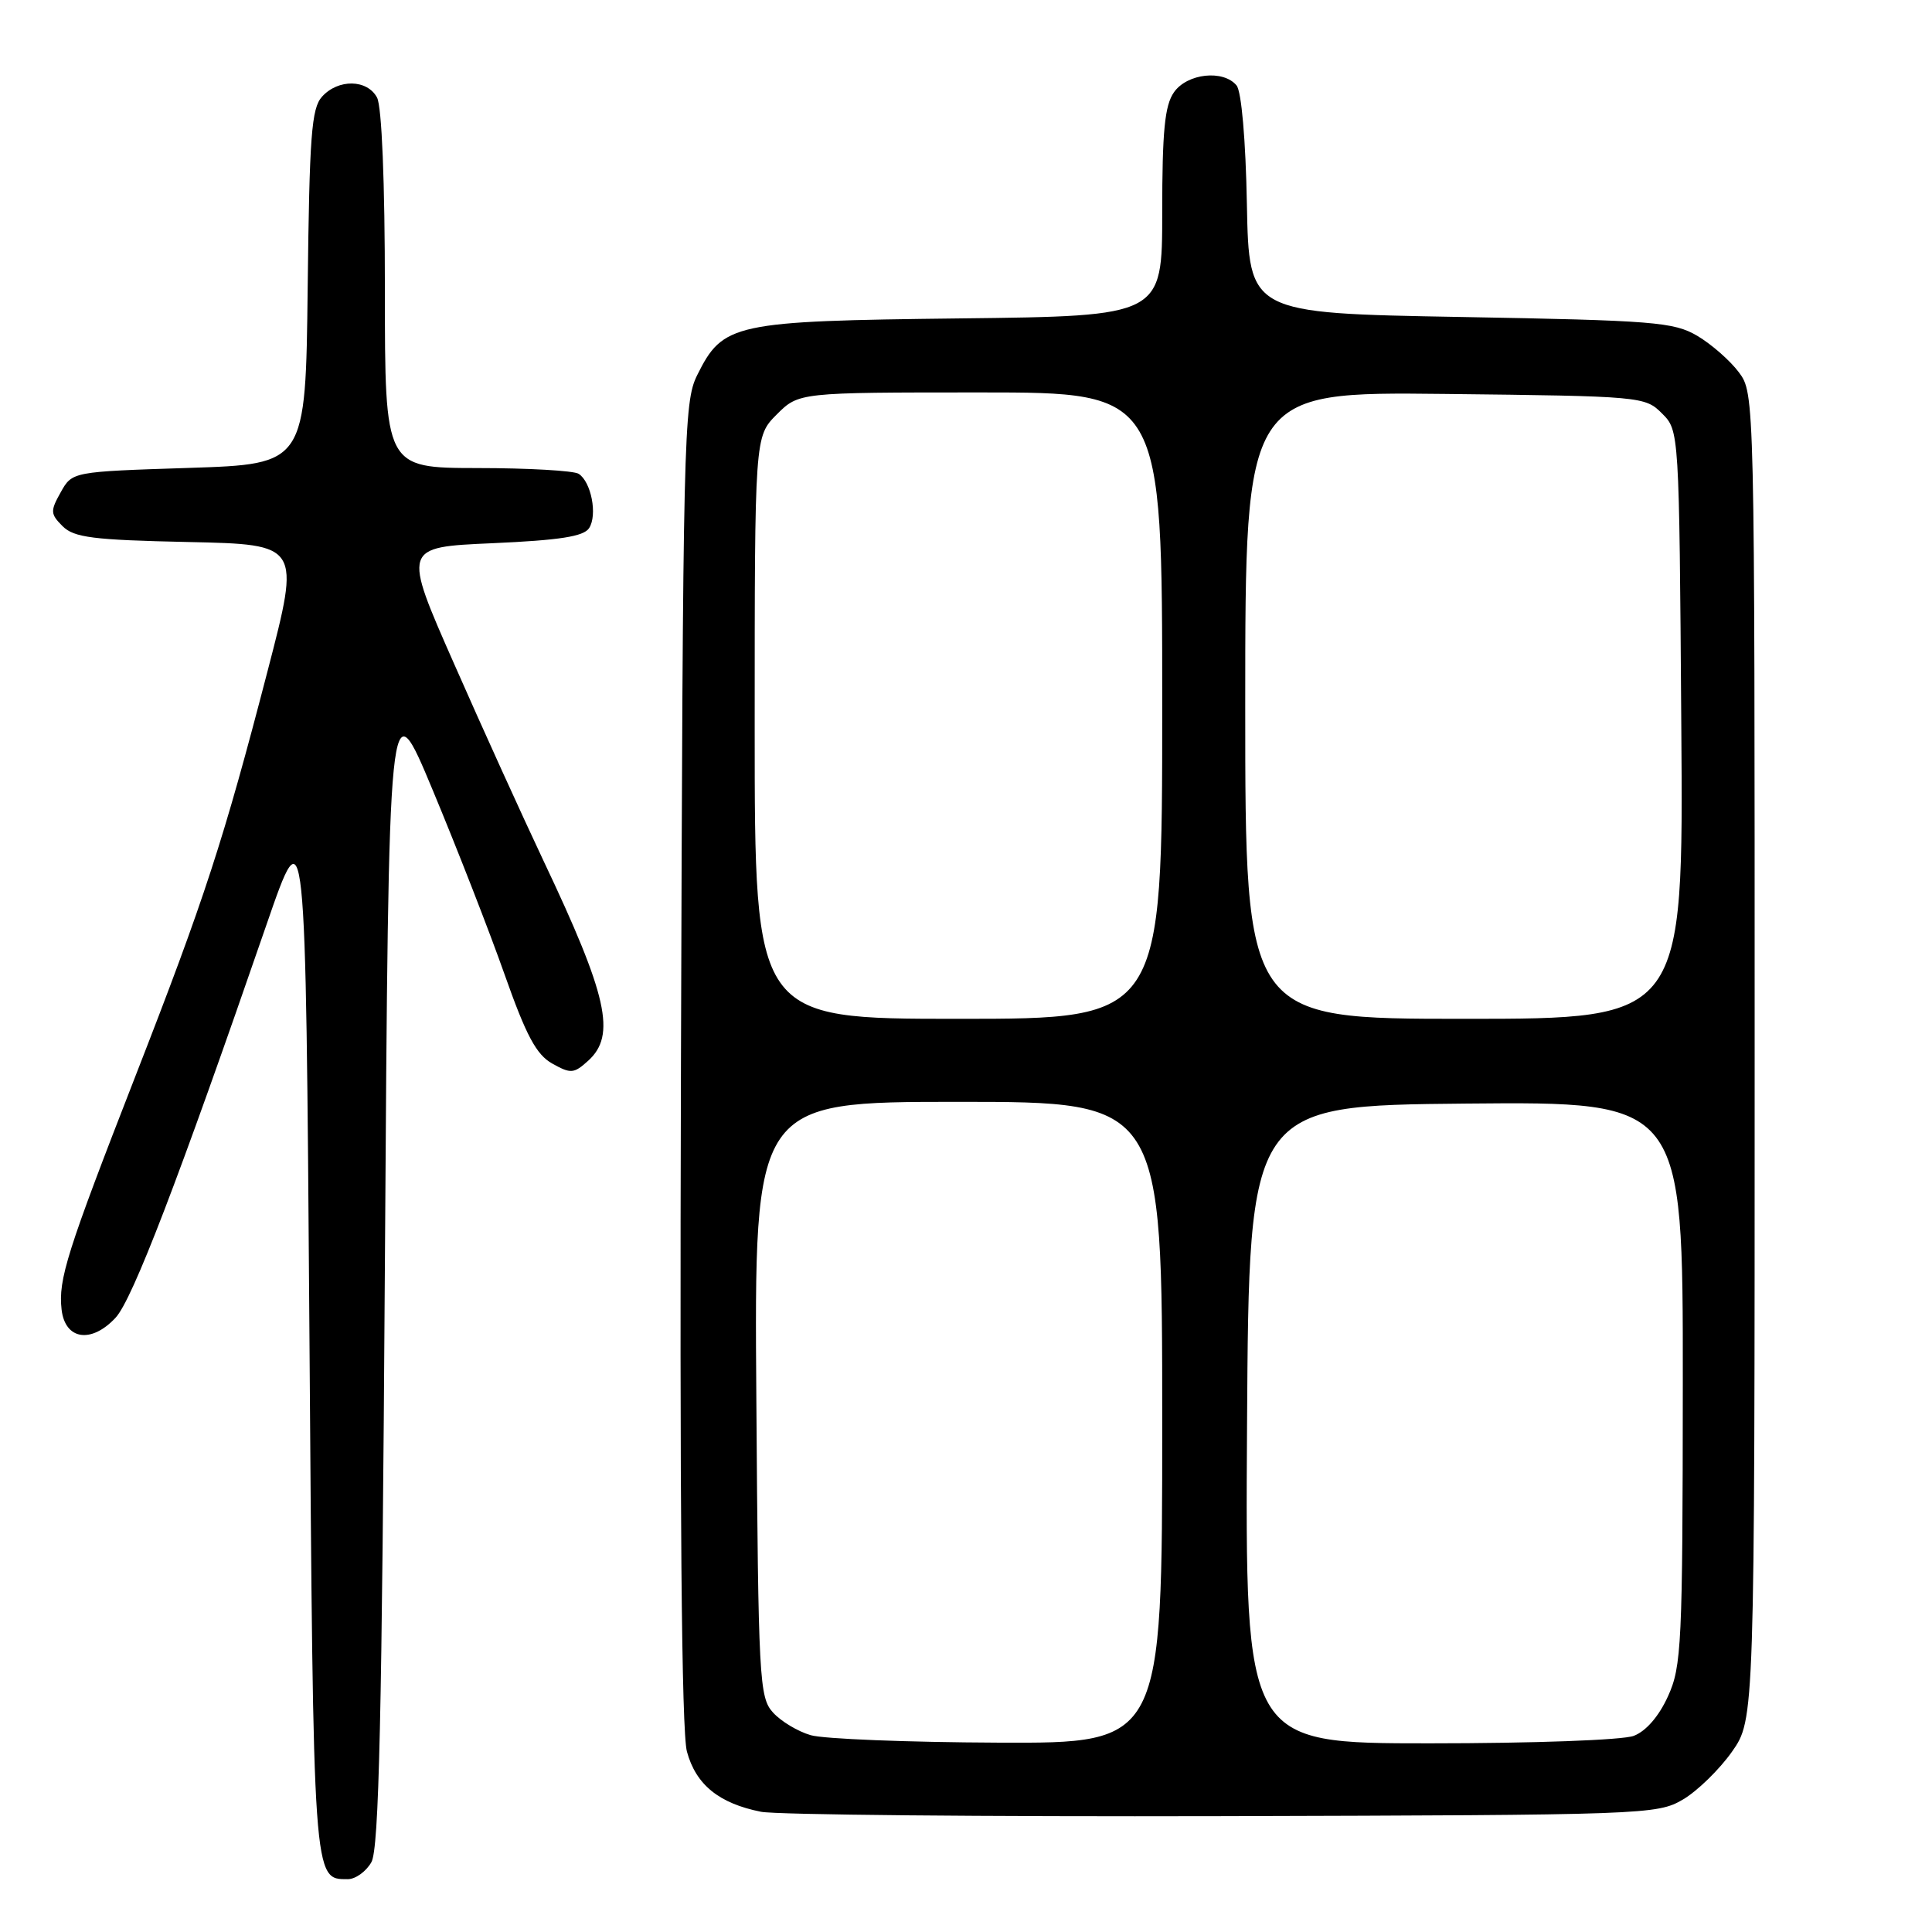 <?xml version="1.0" encoding="UTF-8" standalone="no"?>
<!DOCTYPE svg PUBLIC "-//W3C//DTD SVG 1.1//EN" "http://www.w3.org/Graphics/SVG/1.1/DTD/svg11.dtd" >
<svg xmlns="http://www.w3.org/2000/svg" xmlns:xlink="http://www.w3.org/1999/xlink" version="1.1" viewBox="0 0 256 256">
 <g >
 <path fill="currentColor"
d=" M 49.21 246.75 C 50.22 244.99 50.61 227.67 51.00 167.60 C 51.50 90.69 51.50 90.69 57.36 104.75 C 60.59 112.49 64.86 123.45 66.86 129.12 C 69.73 137.25 71.07 139.75 73.18 140.93 C 75.63 142.30 76.04 142.27 77.93 140.56 C 81.67 137.18 80.52 131.99 71.99 114.00 C 69.26 108.22 63.94 96.53 60.19 88.00 C 53.35 72.50 53.35 72.50 65.23 71.98 C 74.17 71.58 77.34 71.09 78.06 69.98 C 79.19 68.24 78.34 63.84 76.67 62.78 C 76.03 62.37 69.99 62.02 63.25 62.02 C 51.00 62.00 51.00 62.00 51.00 38.43 C 51.00 24.10 50.59 14.11 49.96 12.93 C 48.66 10.50 44.82 10.43 42.67 12.81 C 41.27 14.35 41.00 18.01 40.77 38.06 C 40.50 61.50 40.50 61.50 25.04 62.00 C 9.57 62.50 9.57 62.50 8.05 65.22 C 6.65 67.71 6.67 68.10 8.29 69.72 C 9.80 71.23 12.30 71.55 24.94 71.82 C 39.81 72.14 39.81 72.14 35.48 88.82 C 29.62 111.38 27.10 119.12 17.98 142.50 C 8.84 165.95 7.71 169.53 8.16 173.52 C 8.62 177.54 12.10 178.07 15.32 174.60 C 17.56 172.18 23.63 156.37 35.32 122.50 C 40.50 107.50 40.50 107.50 41.00 176.60 C 41.53 249.79 41.47 249.00 46.09 249.00 C 47.10 249.00 48.51 247.99 49.21 246.75 Z  M 222.99 238.45 C 224.90 237.33 227.83 234.47 229.49 232.12 C 232.50 227.83 232.50 227.83 232.50 139.99 C 232.50 52.25 232.50 52.14 230.40 49.32 C 229.24 47.77 226.76 45.60 224.90 44.50 C 221.78 42.67 219.18 42.46 193.50 42.00 C 165.50 41.50 165.50 41.50 165.22 27.07 C 165.06 18.51 164.50 12.10 163.85 11.32 C 162.09 9.20 157.31 9.72 155.56 12.22 C 154.33 13.97 154.00 17.37 154.00 28.16 C 154.00 41.88 154.00 41.88 127.25 42.19 C 97.14 42.54 95.80 42.83 92.38 49.71 C 90.59 53.32 90.49 57.58 90.23 140.83 C 90.05 199.79 90.31 229.44 91.02 232.09 C 92.21 236.48 95.26 238.96 100.84 240.07 C 102.85 240.47 130.38 240.73 162.00 240.65 C 218.01 240.50 219.59 240.45 222.99 238.45 Z  M 107.42 229.92 C 105.72 229.43 103.47 228.08 102.42 226.91 C 100.61 224.91 100.48 222.61 100.22 185.40 C 99.93 146.00 99.93 146.00 126.97 146.00 C 154.00 146.00 154.00 146.00 154.00 188.50 C 154.00 231.00 154.00 231.00 132.25 230.91 C 120.29 230.86 109.11 230.42 107.42 229.92 Z  M 165.24 188.75 C 165.50 146.50 165.50 146.50 194.25 146.23 C 223.00 145.97 223.00 145.97 222.98 183.23 C 222.96 217.90 222.82 220.80 221.02 224.76 C 219.82 227.41 218.11 229.39 216.48 230.01 C 215.01 230.57 203.18 231.00 189.42 231.00 C 164.98 231.00 164.98 231.00 165.24 188.75 Z  M 100.00 96.42 C 100.00 57.85 100.00 57.85 102.92 54.92 C 105.85 52.00 105.85 52.00 129.92 52.00 C 154.00 52.00 154.00 52.00 154.00 93.50 C 154.00 135.00 154.00 135.00 127.00 135.00 C 100.00 135.00 100.00 135.00 100.00 96.42 Z  M 165.00 93.45 C 165.00 51.91 165.00 51.91 191.47 52.20 C 217.50 52.49 217.99 52.54 220.22 54.78 C 222.50 57.05 222.50 57.05 222.78 96.03 C 223.07 135.00 223.07 135.00 194.03 135.00 C 165.00 135.00 165.00 135.00 165.00 93.45 Z "/>
</g>
</svg>